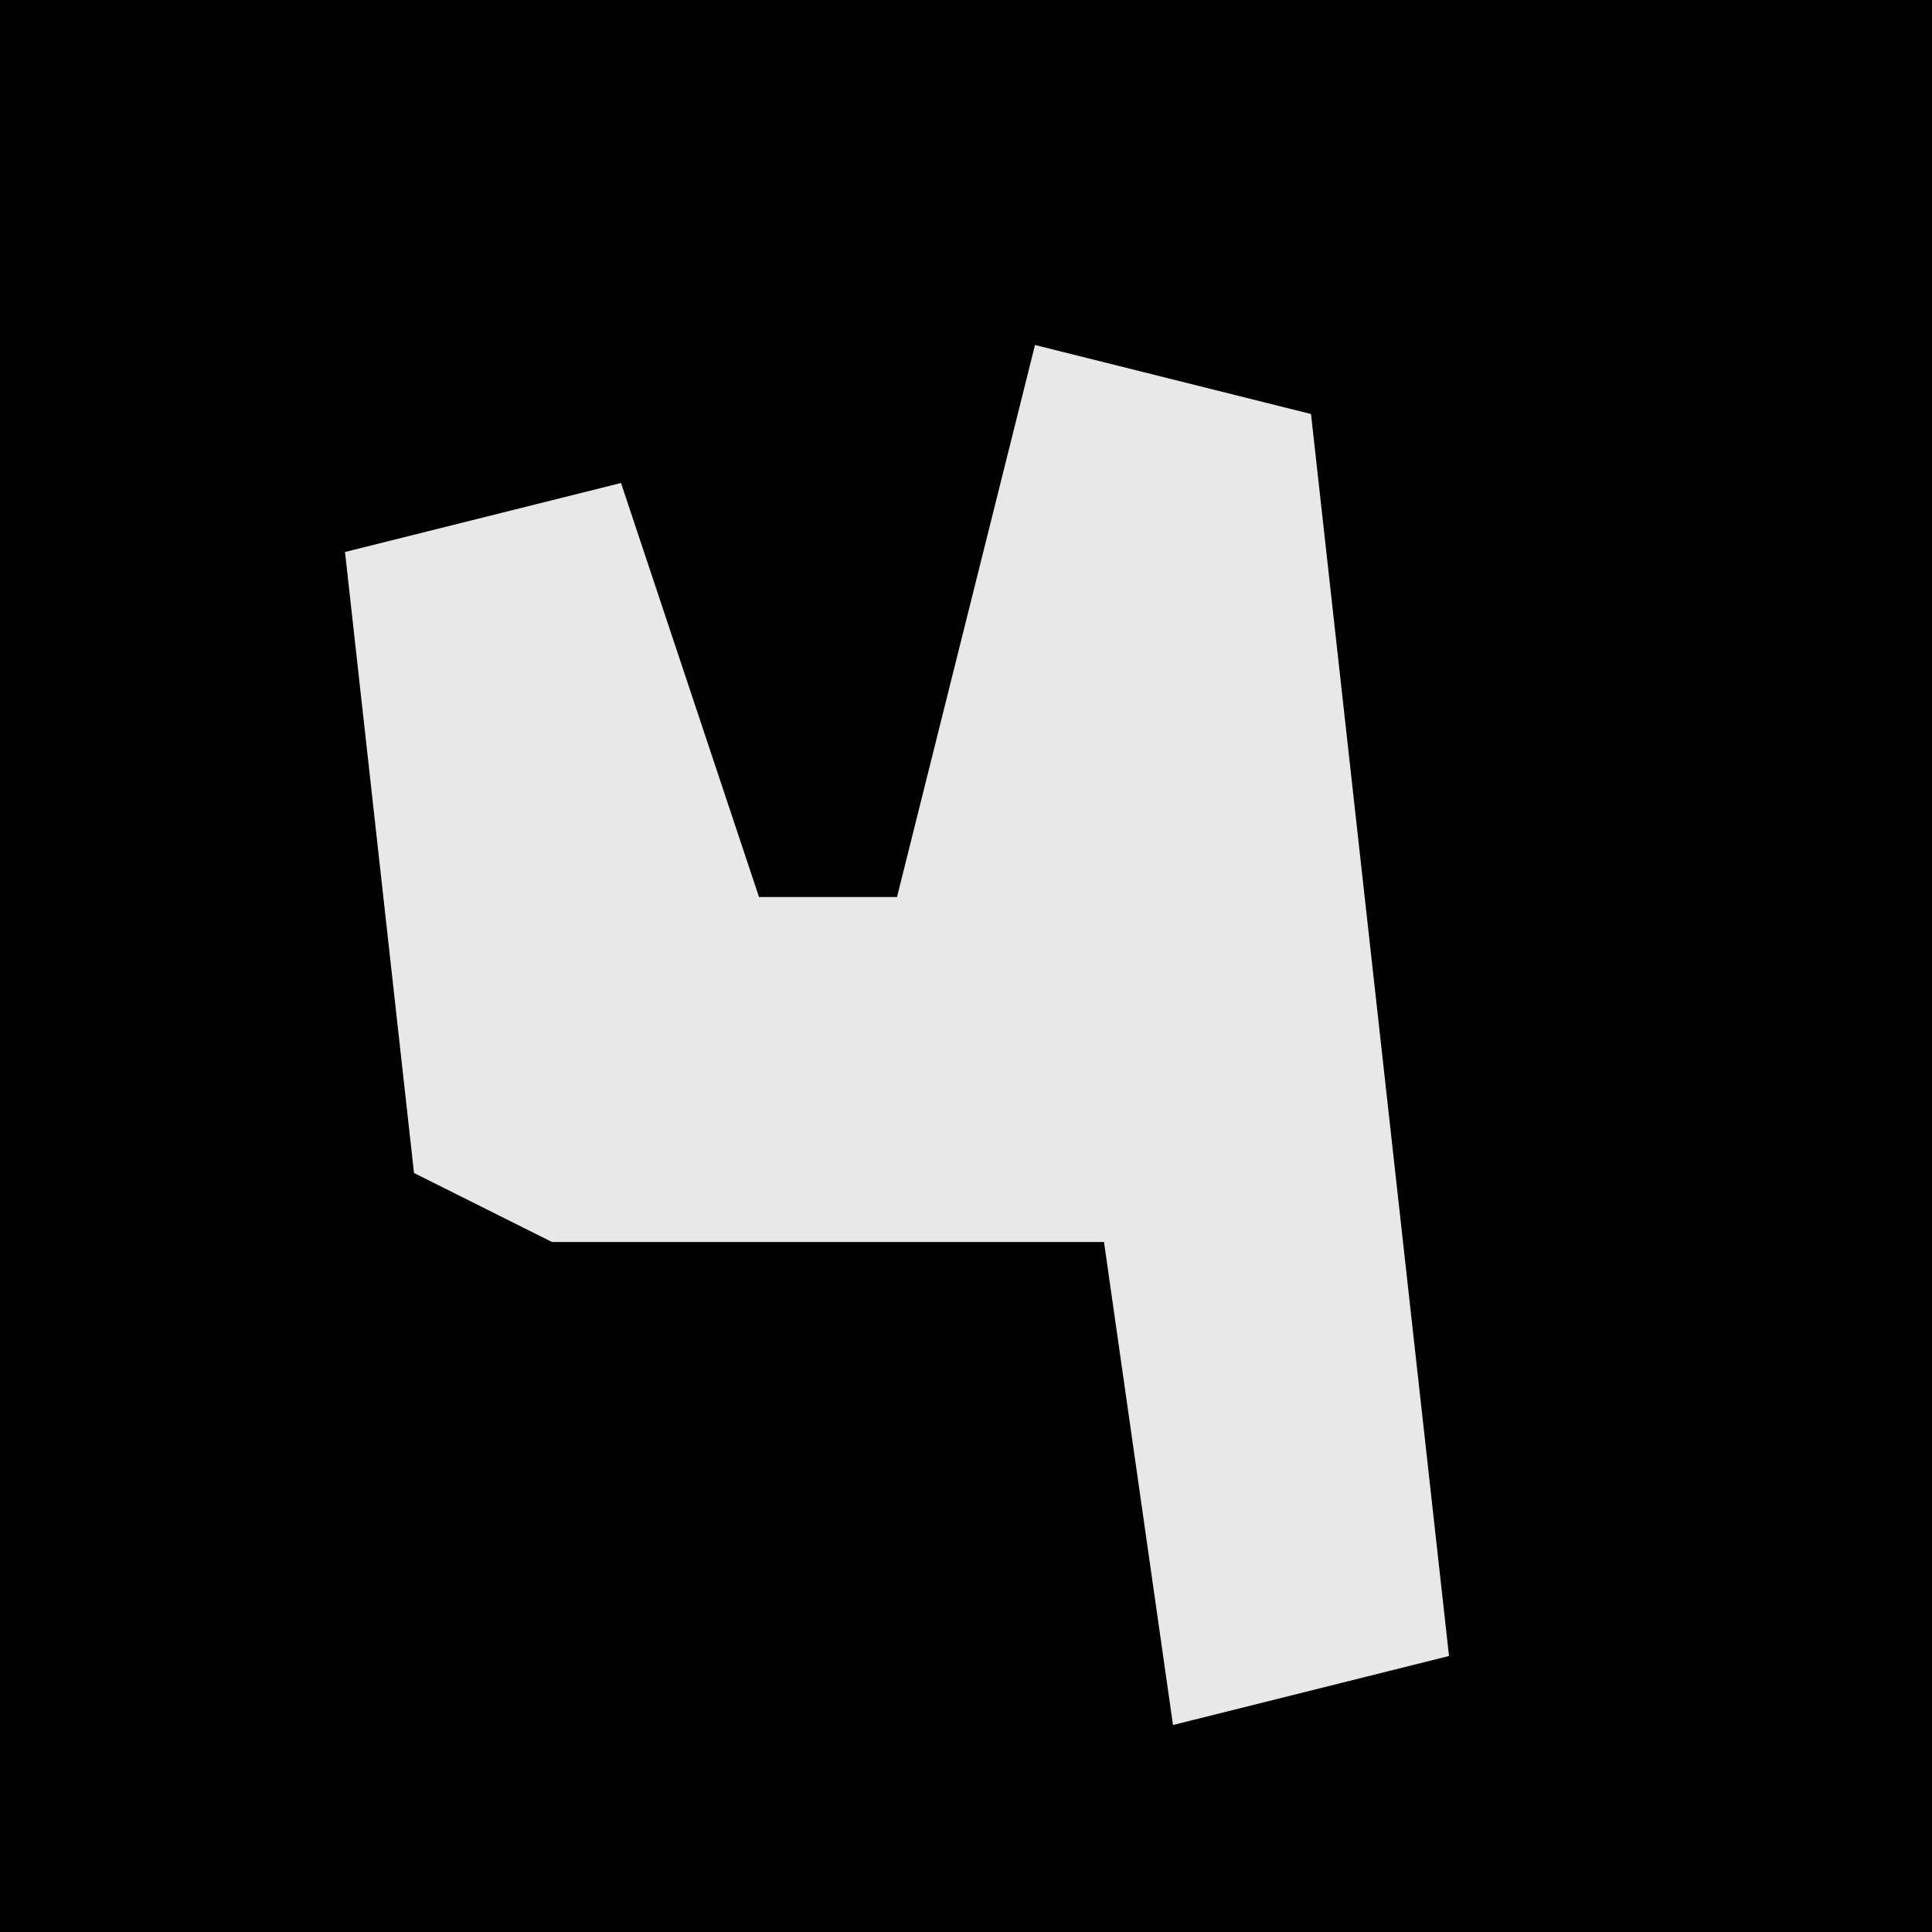 <?xml version="1.0" encoding="UTF-8"?>
<svg version="1.1" xmlns="http://www.w3.org/2000/svg" width="28" height="28">
<path d="M0,0 L28,0 L28,28 L0,28 Z " fill="#010101" transform="translate(0,0)"/>
<path d="M0,0 L4,1 L6,19 L2,20 L1,13 L-7,13 L-9,12 L-10,3 L-6,2 L-4,8 L-2,8 Z " fill="#E8E8E8" transform="translate(15,5)"/>
</svg>
